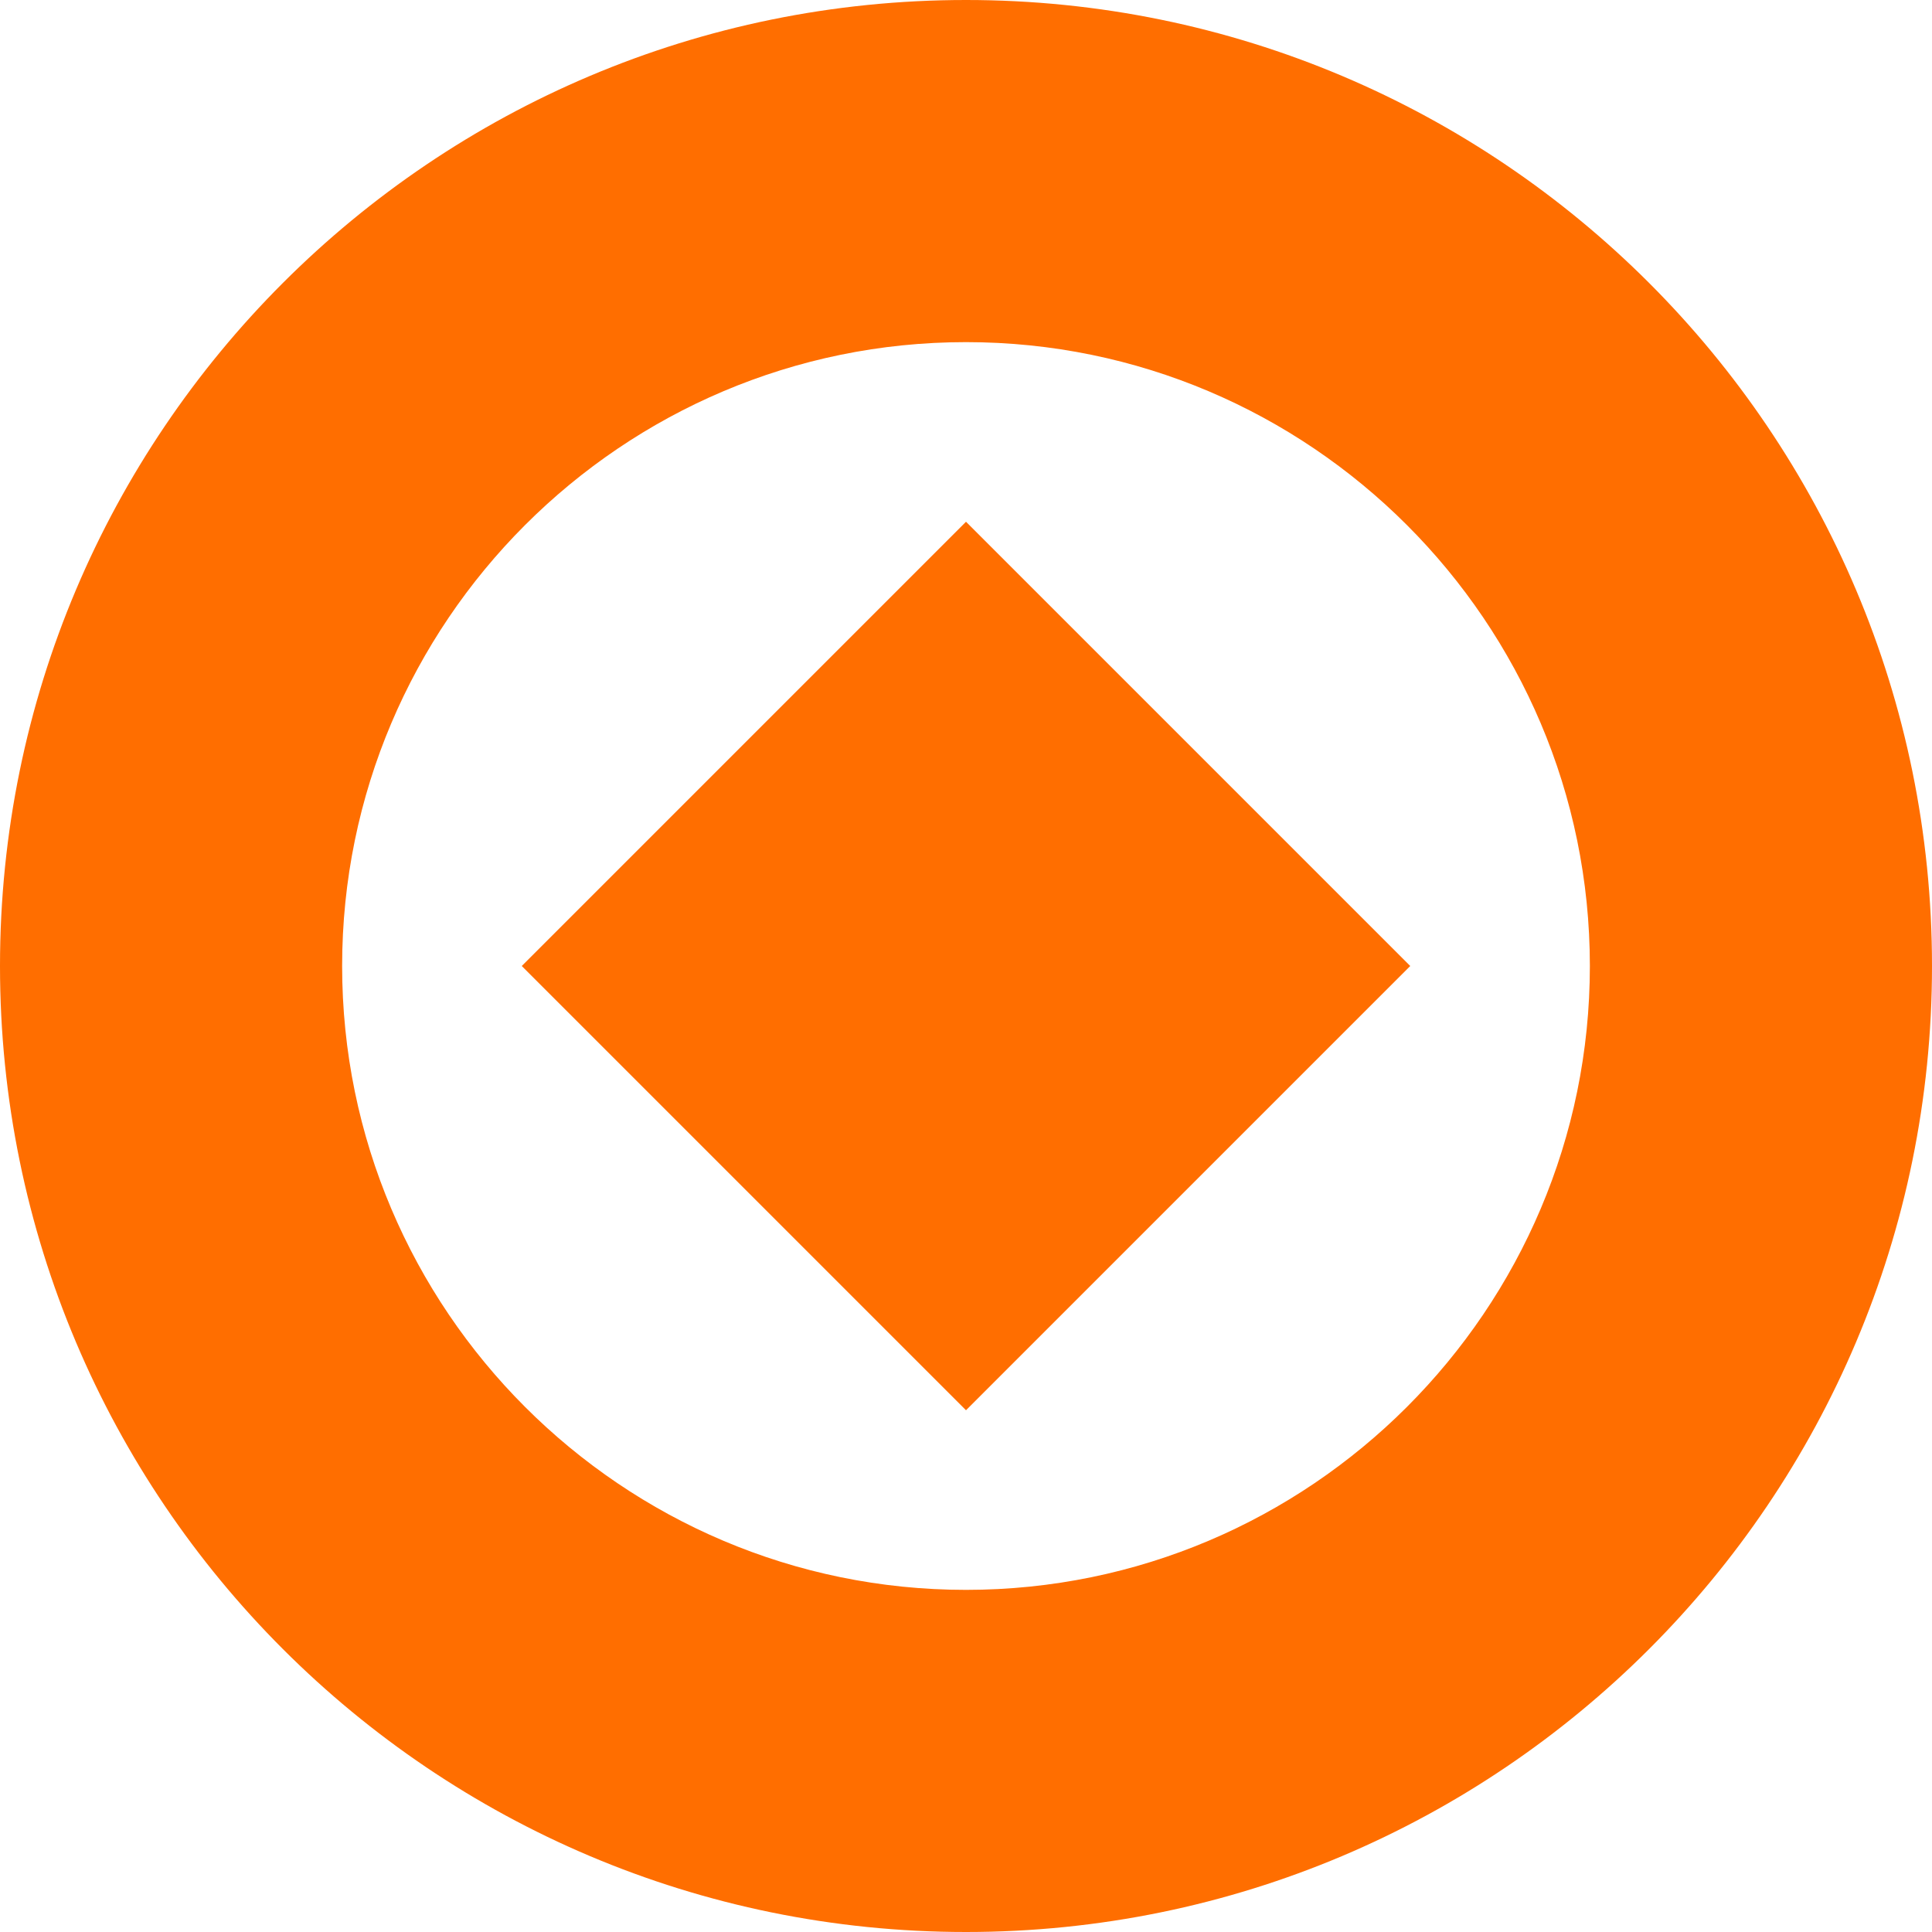 <?xml version="1.0" encoding="UTF-8"?>
<svg id="d" data-name="Background" xmlns="http://www.w3.org/2000/svg" width="112.94" height="112.94" xmlns:xlink="http://www.w3.org/1999/xlink" viewBox="0 0 112.94 112.94">
  <defs>
    <style>
      .e {
        fill: none;
      }

      .f {
        fill: #ff6e00;
      }
    </style>
    <symbol id="a" data-name="Anchor 2D" viewBox="0 0 112.94 112.94">
      <g>
        <rect class="e" y="0" width="112.94" height="112.94"/>
        <path class="f" d="M56.47,20c20.11,0,36.47,16.36,36.47,36.47s-16.36,36.47-36.47,36.47-36.47-16.36-36.47-36.47S36.36,20,56.47,20M56.47,0C25.28,0,0,25.28,0,56.47s25.28,56.47,56.47,56.47,56.47-25.28,56.47-56.47S87.66,0,56.47,0h0Z"/>
      </g>
    </symbol>
    <symbol id="b" data-name="Anchor+Offset 2D" viewBox="0 0 112.94 112.94">
      <g>
        <use width="112.94" height="112.94" transform="translate(0 0)" xlink:href="#c"/>
        <use width="112.94" height="112.94" xlink:href="#a"/>
      </g>
    </symbol>
    <symbol id="c" data-name="Offset 2D" viewBox="0 0 112.94 112.94">
      <g>
        <rect class="e" y="0" width="112.94" height="112.94"/>
        <polygon class="f" points="56.47 30.5 30.5 56.47 56.47 82.44 82.44 56.47 56.47 30.5 56.47 30.5"/>
      </g>
    </symbol>
  </defs>
  <use width="112.94" height="112.94" xlink:href="#b"/>
</svg>